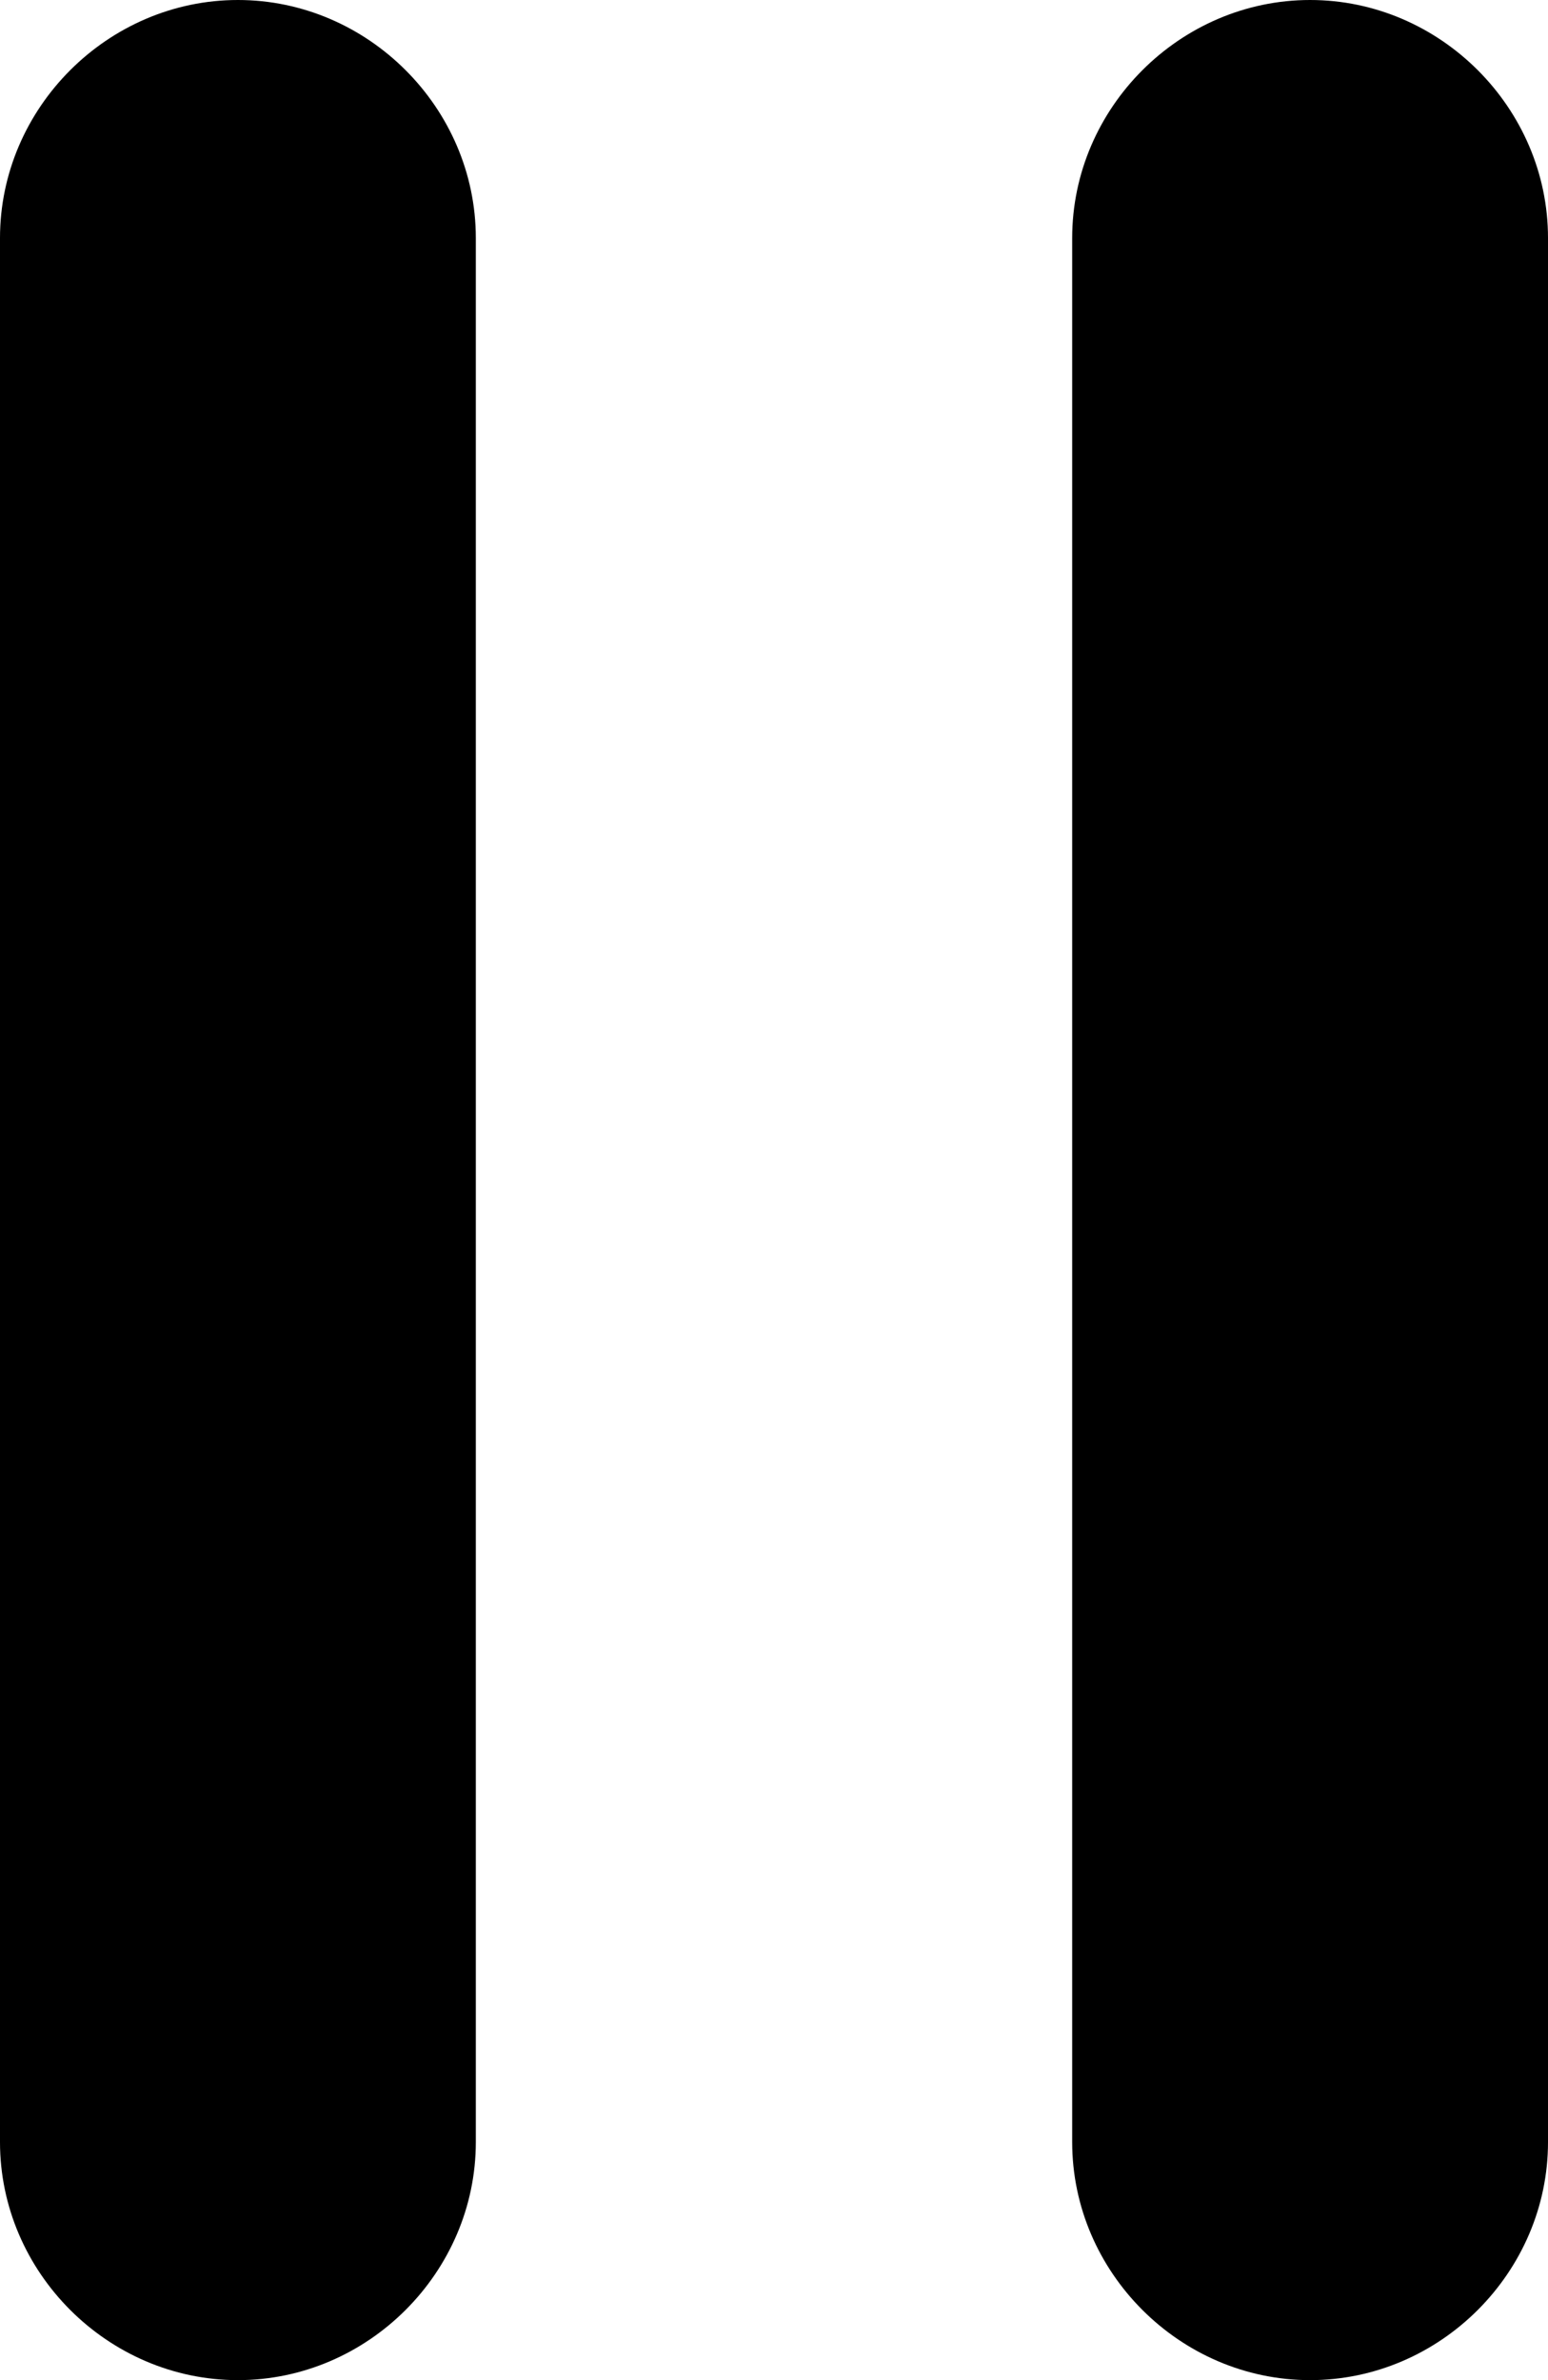 <svg xmlns="http://www.w3.org/2000/svg" style="fill-rule:evenodd" viewBox="0 0 4.88 7.5"><path d="M.75 7.5C.34 7.5 0 7.16 0 6.75v-6C0 .34.34 0 .75 0s.75.34.75.75v6c0 .41-.34.75-.75.75Zm3.38 0c-.41 0-.75-.34-.75-.75v-6c0-.41.34-.75.75-.75s.75.34.75.75v6c0 .41-.34.75-.75.75Z"/></svg>